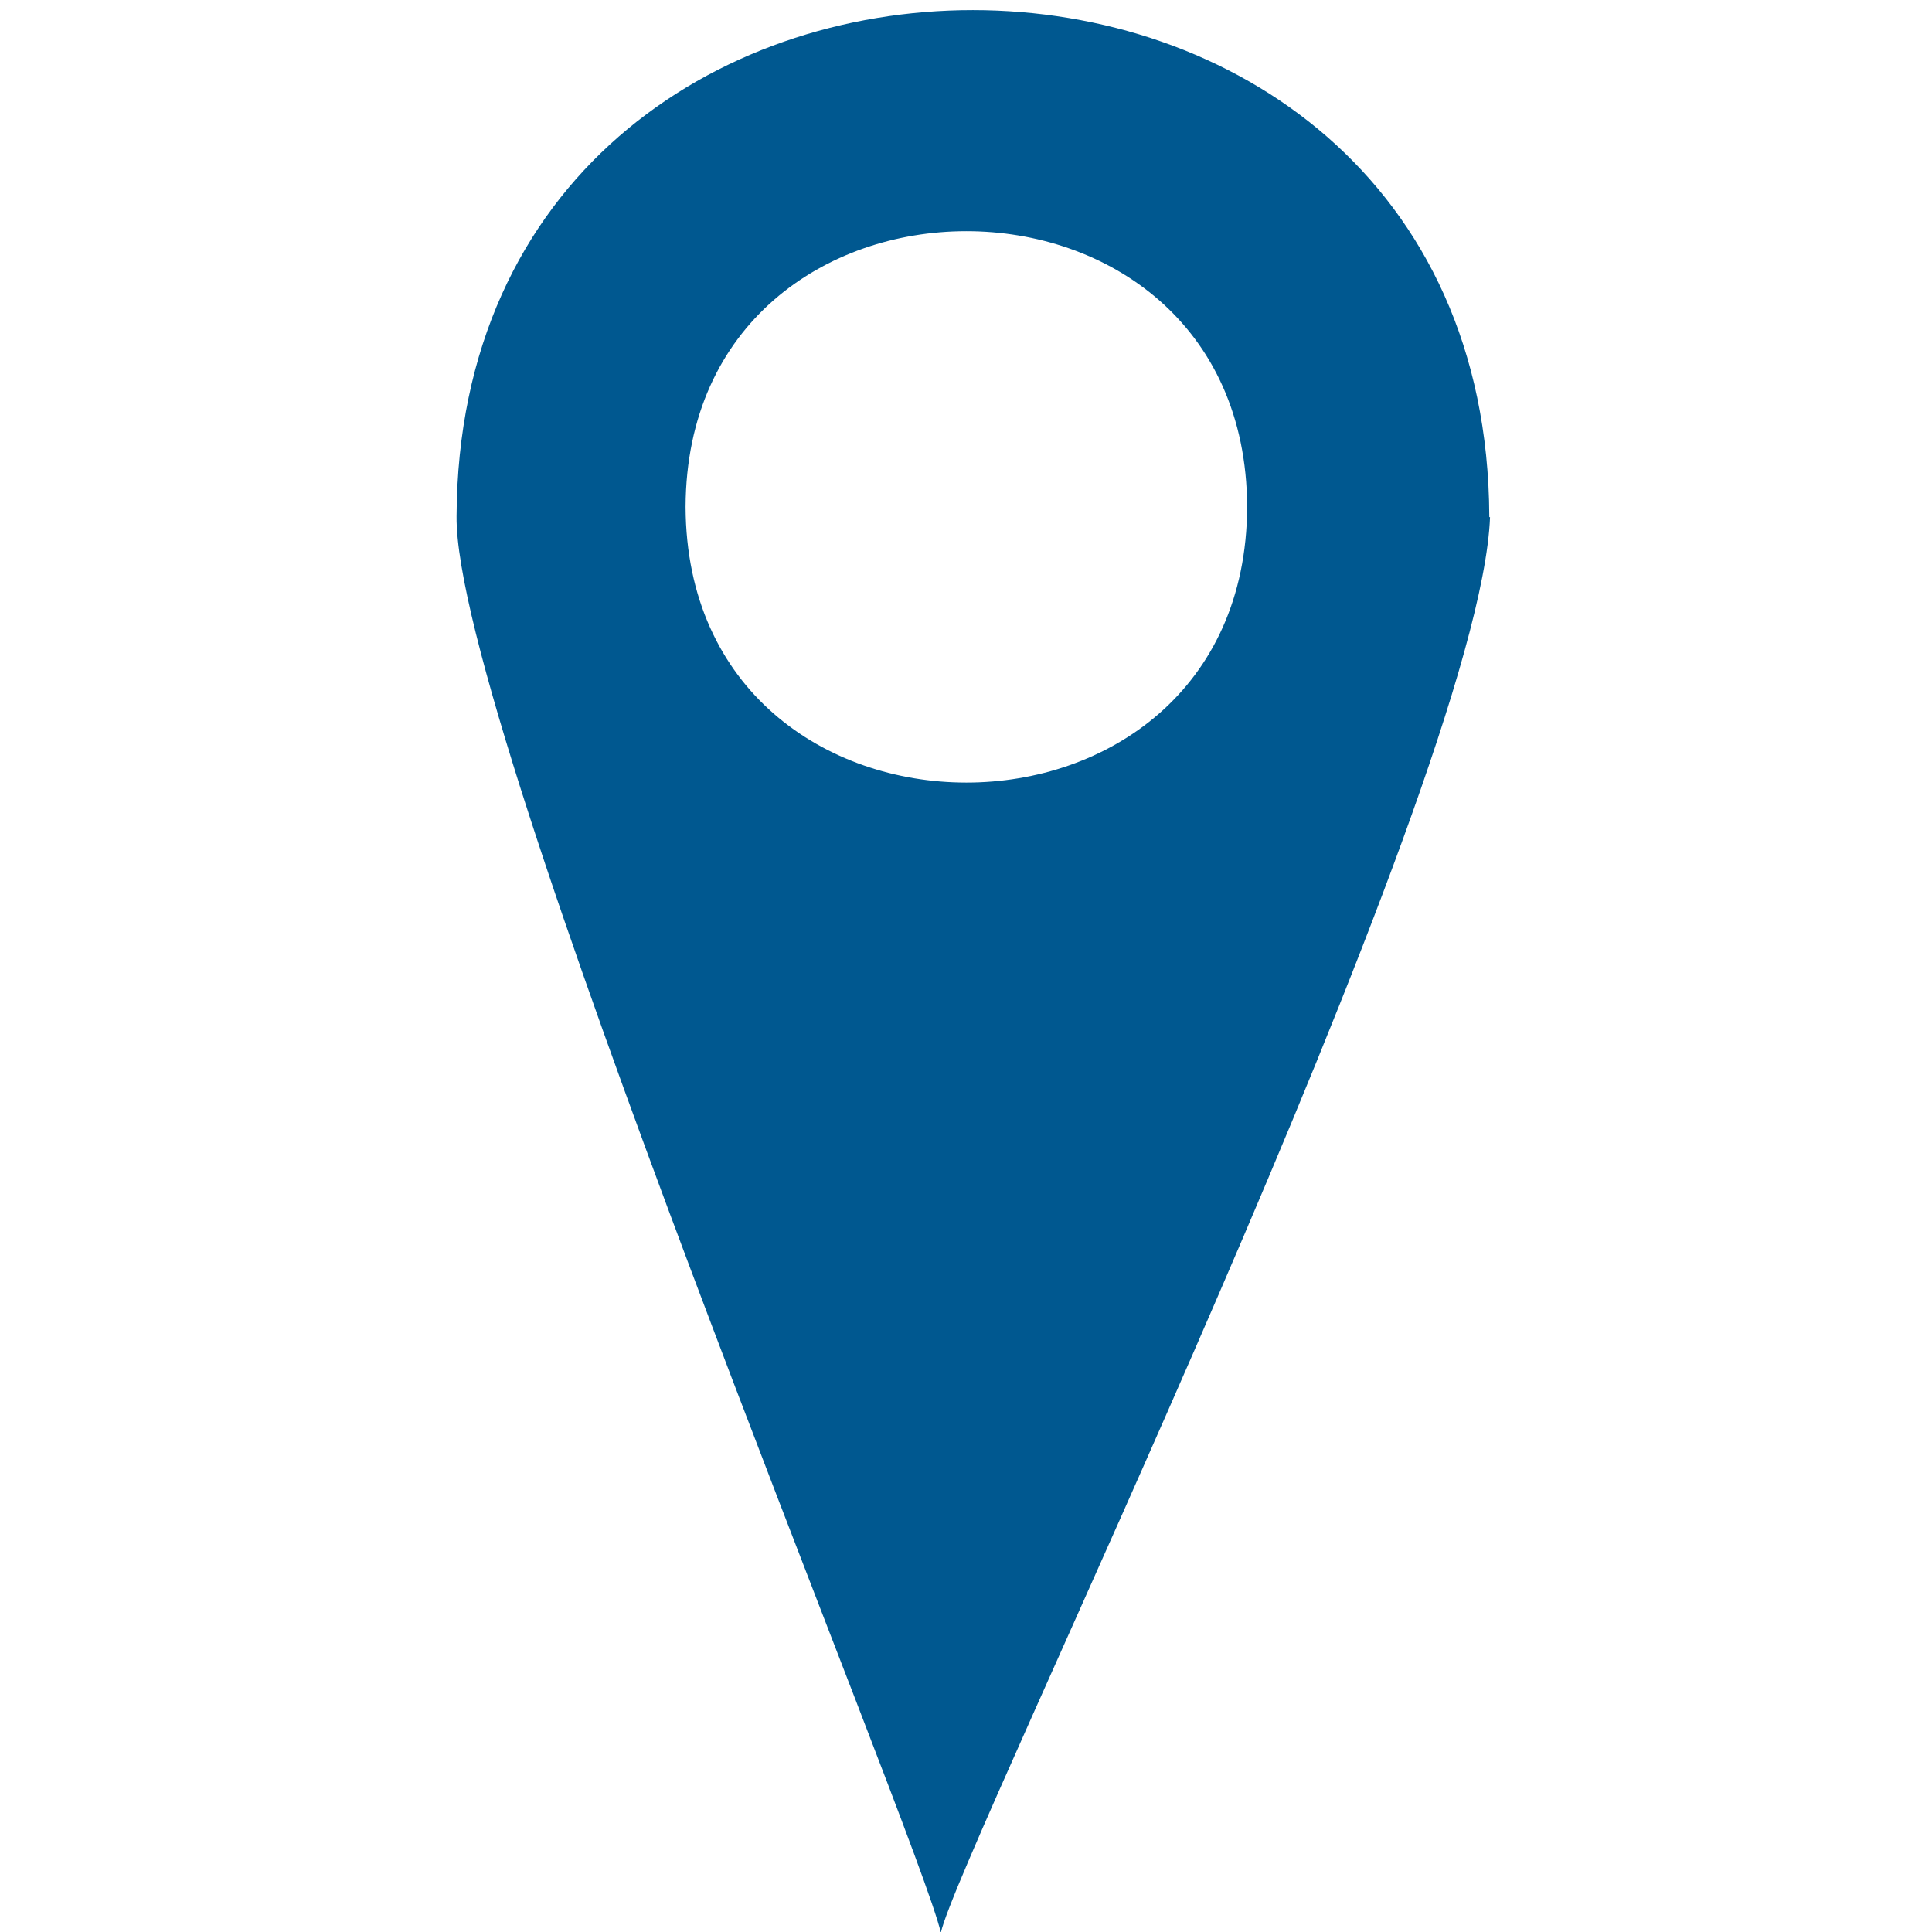 <?xml version="1.0" encoding="UTF-8"?>
<svg id="Capa_1" xmlns="http://www.w3.org/2000/svg" version="1.1" viewBox="0 0 264.9 264.9">
  <!-- Generator: Adobe Illustrator 29.6.1, SVG Export Plug-In . SVG Version: 2.1.1 Build 9)  -->
  <defs>
    <style>
      .st0 {
        fill: #005890;
      }
    </style>
  </defs>
  <path class="st0" d="M204.2,70.8c-.4-92.5-141.2-92.6-141.6,0-.3,28.7,63.5,181.2,66.4,194.2,2.5-11.4,73.9-157.1,75.3-194.1h-.1ZM94,69.5c.2-50.4,76.8-50.4,77,0-.2,50.4-76.8,50.4-77,0Z"/>
</svg>